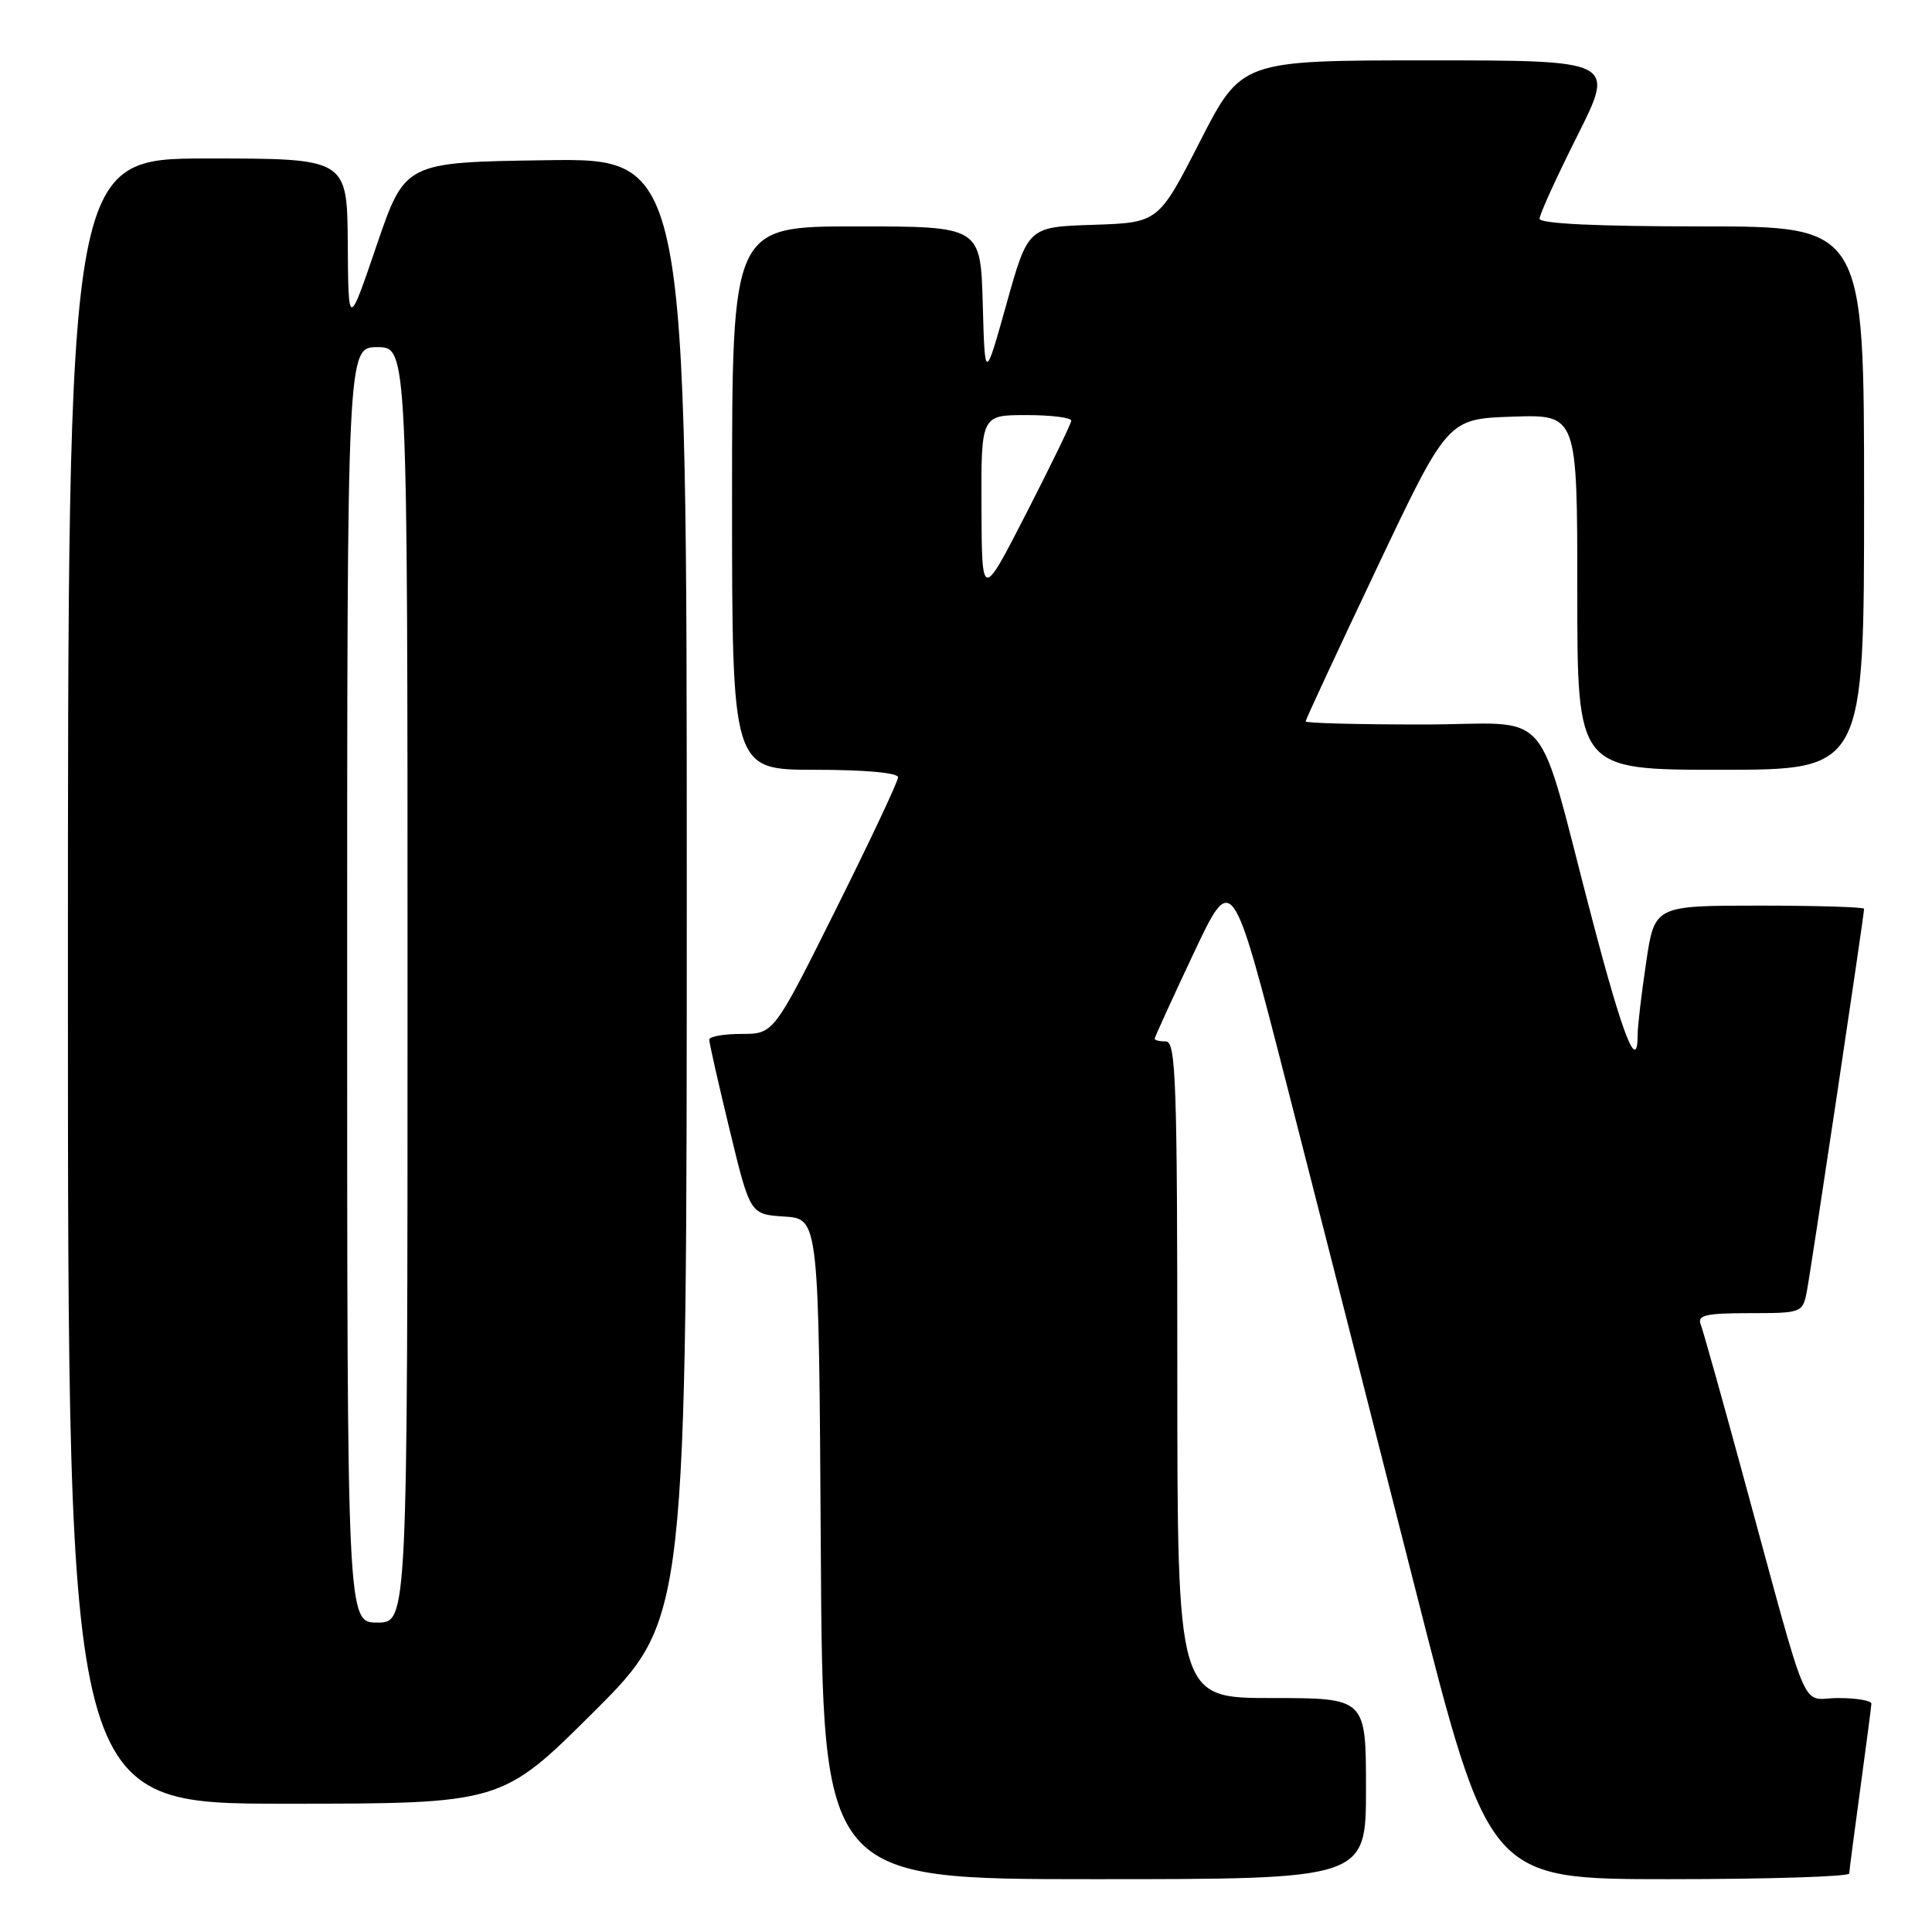 <?xml version="1.0" encoding="UTF-8" standalone="no"?>
<!DOCTYPE svg PUBLIC "-//W3C//DTD SVG 1.1//EN" "http://www.w3.org/Graphics/SVG/1.1/DTD/svg11.dtd" >
<svg xmlns="http://www.w3.org/2000/svg" xmlns:xlink="http://www.w3.org/1999/xlink" version="1.1" viewBox="0 0 256 256">
 <g >
 <path fill="currentColor"
d=" M 181.00 237.00 C 181.00 225.00 181.00 225.00 168.50 225.00 C 156.00 225.00 156.00 225.00 156.00 181.50 C 156.00 143.50 155.81 138.00 154.50 138.00 C 153.68 138.00 153.00 137.84 153.00 137.64 C 153.00 137.44 155.31 132.38 158.13 126.39 C 163.26 115.50 163.26 115.50 170.44 143.50 C 174.39 158.90 182.05 188.94 187.46 210.25 C 197.30 249.00 197.30 249.00 221.15 249.00 C 234.27 249.00 245.01 248.66 245.03 248.25 C 245.05 247.84 245.71 242.78 246.50 237.00 C 247.29 231.22 247.95 226.16 247.97 225.75 C 247.99 225.34 246.01 225.00 243.57 225.00 C 238.46 225.00 239.99 228.57 231.02 195.70 C 228.21 185.36 225.65 176.25 225.34 175.45 C 224.89 174.27 226.09 174.00 231.81 174.00 C 238.68 174.00 238.85 173.94 239.39 171.25 C 239.91 168.66 247.00 121.30 247.00 120.42 C 247.00 120.19 240.75 120.00 233.12 120.00 C 219.24 120.00 219.24 120.00 218.12 127.54 C 217.50 131.69 217.00 135.96 217.00 137.04 C 217.00 142.26 215.10 137.52 211.09 122.25 C 203.26 92.53 206.26 96.00 188.46 96.00 C 179.96 96.00 173.00 95.82 173.00 95.59 C 173.00 95.37 177.23 86.26 182.41 75.34 C 191.82 55.50 191.82 55.50 200.41 55.21 C 209.00 54.92 209.00 54.92 209.00 78.46 C 209.00 102.00 209.00 102.00 228.00 102.00 C 247.00 102.00 247.00 102.00 247.00 66.00 C 247.00 30.00 247.00 30.00 225.50 30.00 C 211.58 30.00 204.00 29.64 204.00 28.98 C 204.00 28.42 206.25 23.47 209.01 17.98 C 214.02 8.00 214.02 8.00 189.26 8.00 C 164.50 8.00 164.50 8.00 159.00 18.75 C 153.50 29.50 153.50 29.50 144.86 29.79 C 136.22 30.07 136.22 30.07 133.36 40.29 C 130.50 50.50 130.50 50.50 130.22 40.25 C 129.93 30.00 129.93 30.00 113.47 30.00 C 97.00 30.00 97.00 30.00 97.00 66.00 C 97.00 102.00 97.00 102.00 108.00 102.00 C 114.61 102.00 119.00 102.40 119.00 102.99 C 119.00 103.54 115.29 111.41 110.76 120.49 C 102.53 137.00 102.53 137.00 98.26 137.00 C 95.92 137.00 93.99 137.34 93.98 137.75 C 93.97 138.16 95.18 143.54 96.68 149.70 C 99.39 160.91 99.39 160.91 103.94 161.20 C 108.50 161.50 108.50 161.50 108.76 205.25 C 109.02 249.00 109.02 249.00 145.01 249.00 C 181.00 249.00 181.00 249.00 181.00 237.00 Z  M 78.74 226.77 C 91.00 214.53 91.00 214.53 91.00 117.74 C 91.00 20.96 91.00 20.96 72.33 21.23 C 53.67 21.50 53.67 21.50 49.91 32.50 C 46.16 43.50 46.16 43.50 46.08 32.25 C 46.00 21.00 46.00 21.00 27.50 21.00 C 9.00 21.00 9.00 21.00 9.00 130.00 C 9.00 239.00 9.00 239.00 37.74 239.00 C 66.47 239.00 66.47 239.00 78.74 226.77 Z  M 130.05 67.25 C 130.00 55.00 130.00 55.00 136.00 55.00 C 139.30 55.00 141.98 55.34 141.95 55.75 C 141.92 56.16 139.24 61.67 136.00 68.00 C 130.10 79.50 130.10 79.50 130.05 67.25 Z  M 46.00 130.50 C 46.00 46.00 46.00 46.00 50.00 46.00 C 54.00 46.00 54.00 46.00 54.00 130.50 C 54.00 215.00 54.00 215.00 50.00 215.00 C 46.00 215.00 46.00 215.00 46.00 130.50 Z "/>
</g>
</svg>